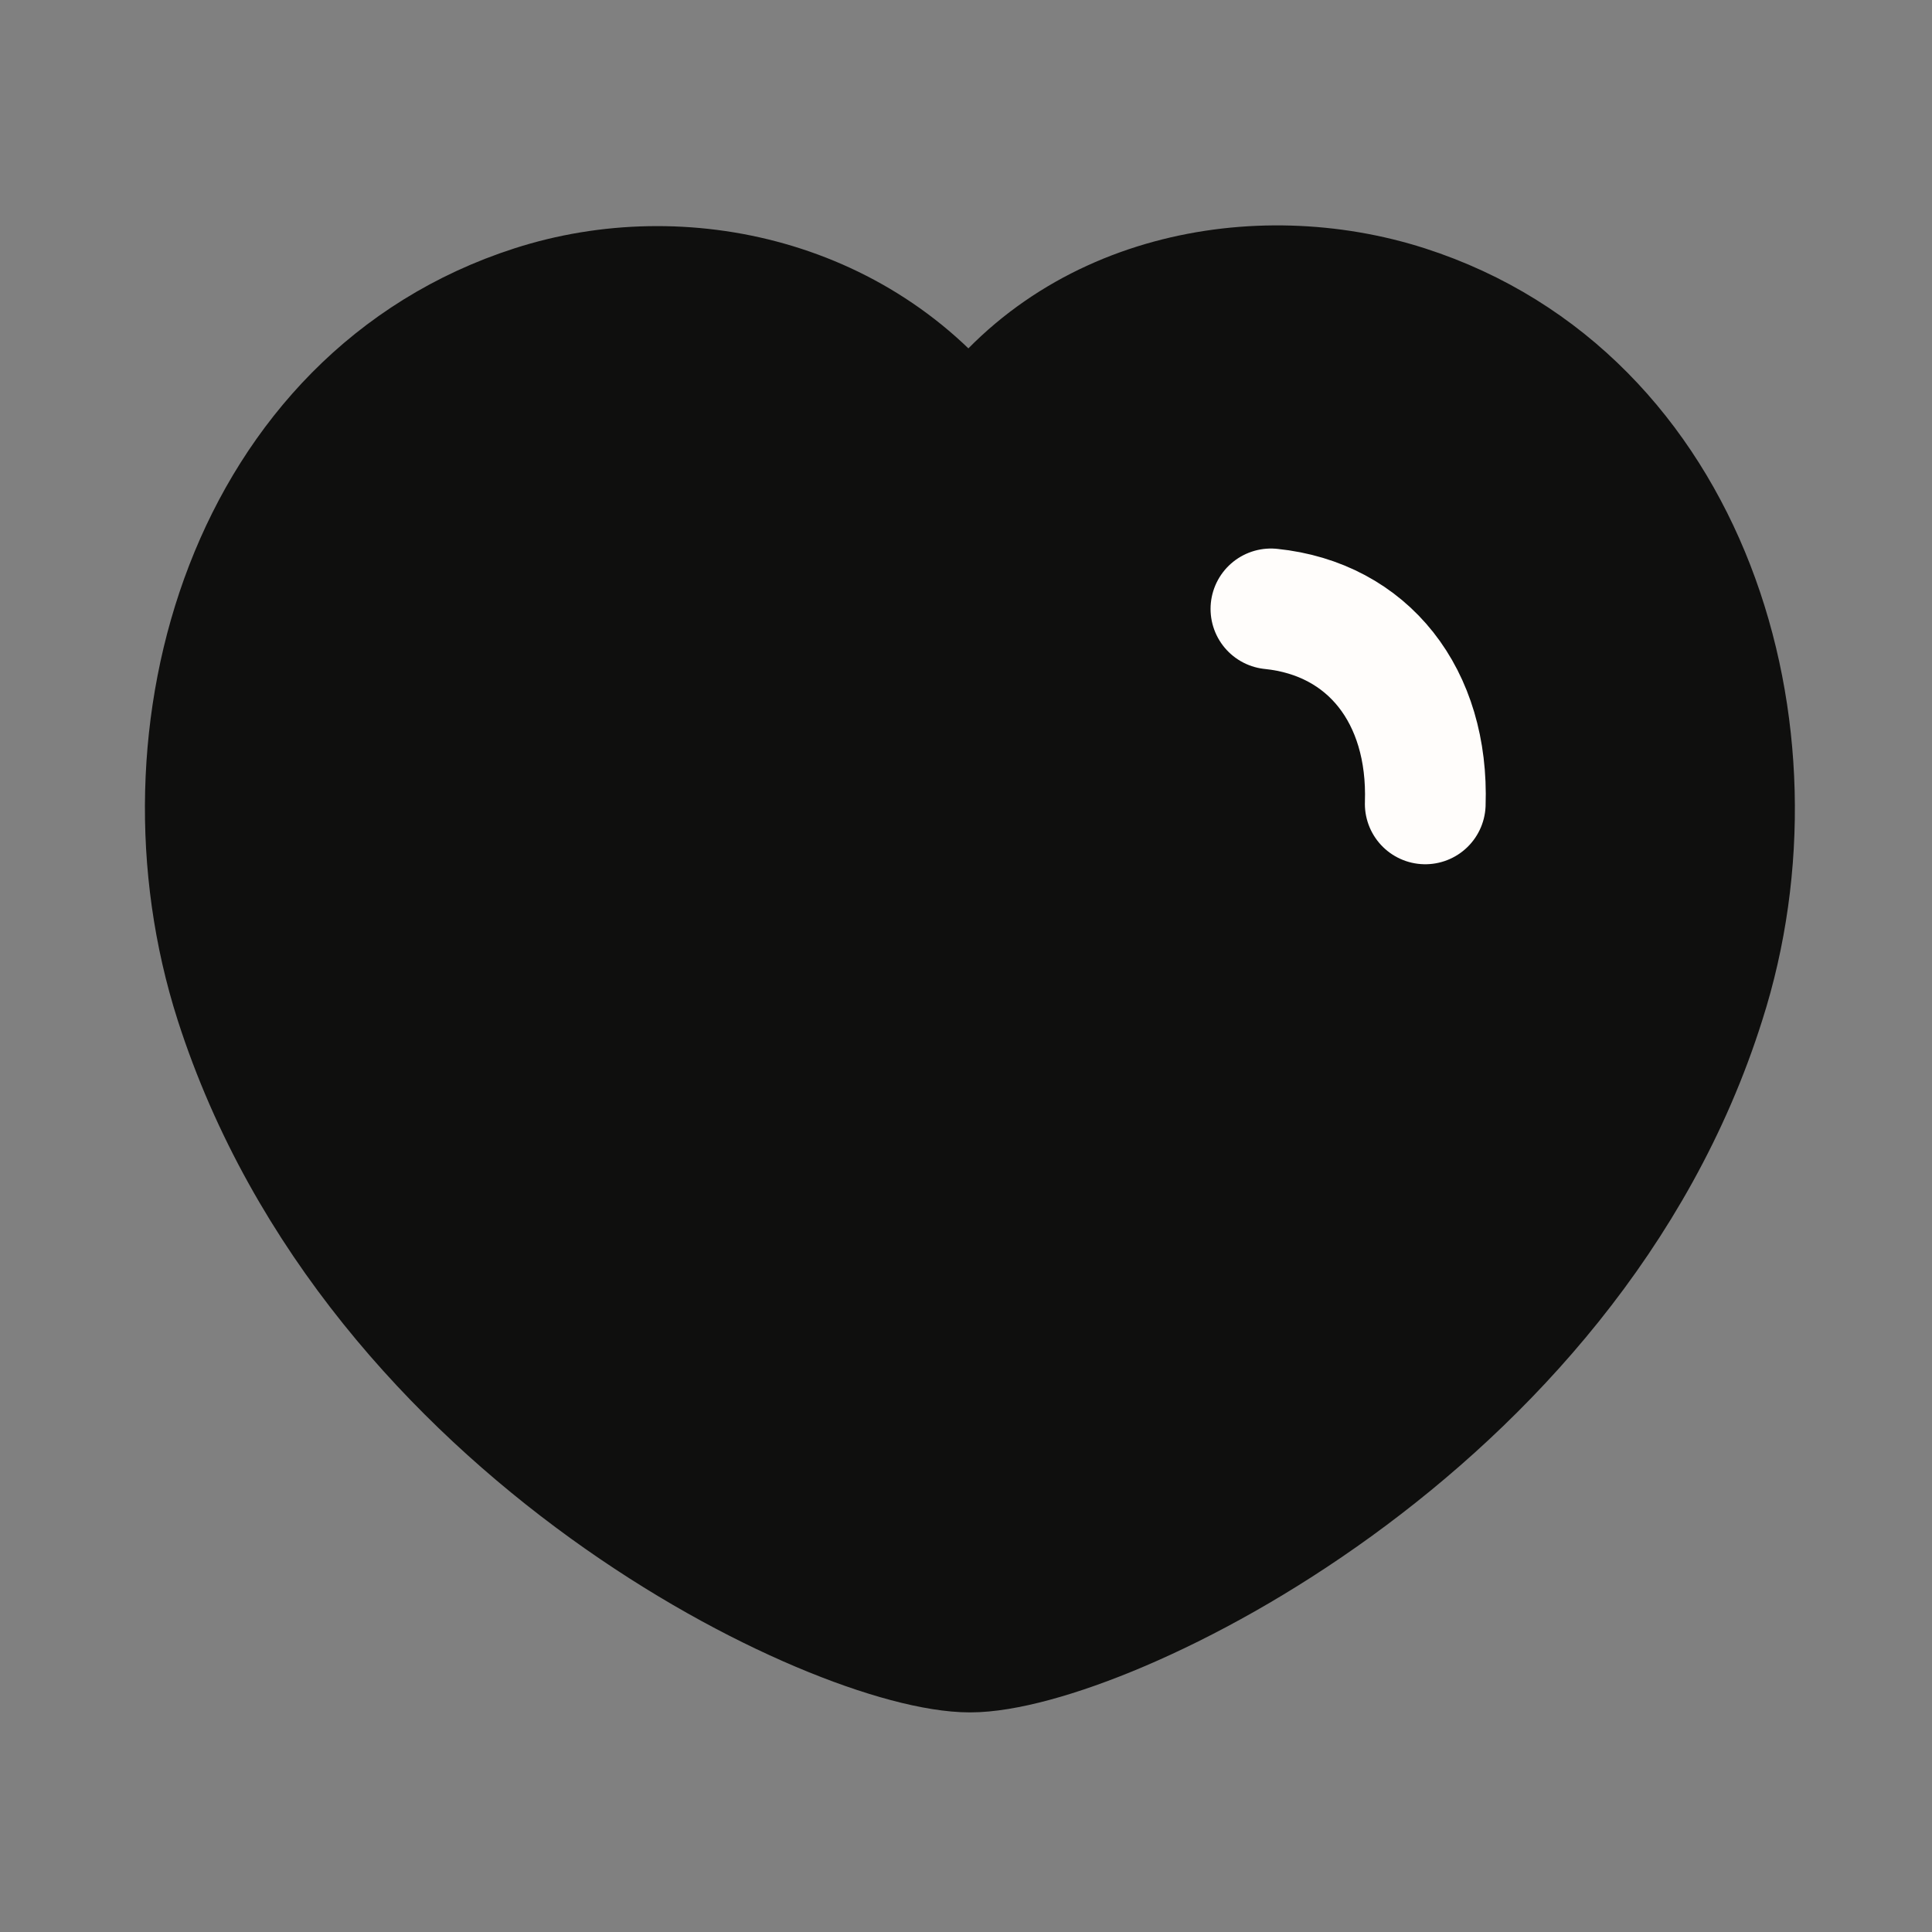 <svg width="24" height="24" viewBox="0 0 24 24" fill="none" xmlns="http://www.w3.org/2000/svg">
<rect x="0" y="0" width="24" height="24" fill="#808080" stroke="none"/>
<path fill-rule="evenodd" clip-rule="evenodd" d="M2.922 12.446C1.849 9.096 3.104 4.931 6.621 3.799C8.471 3.202 10.754 3.7 12.05 5.489C13.274 3.634 15.623 3.206 17.471 3.799C20.986 4.931 22.248 9.096 21.177 12.446C19.506 17.756 13.68 20.522 12.05 20.522C10.422 20.522 4.648 17.818 2.922 12.446Z" fill="#0F0F0E" stroke="#0F0F0E" stroke-width="1.5" stroke-linecap="round" stroke-linejoin="round"/>
<path d="M15.788 7.564C16.995 7.688 17.75 8.645 17.705 9.986" stroke="#FFFDFB" stroke-width="1.5" stroke-linecap="round" stroke-linejoin="round"/>
</svg>
